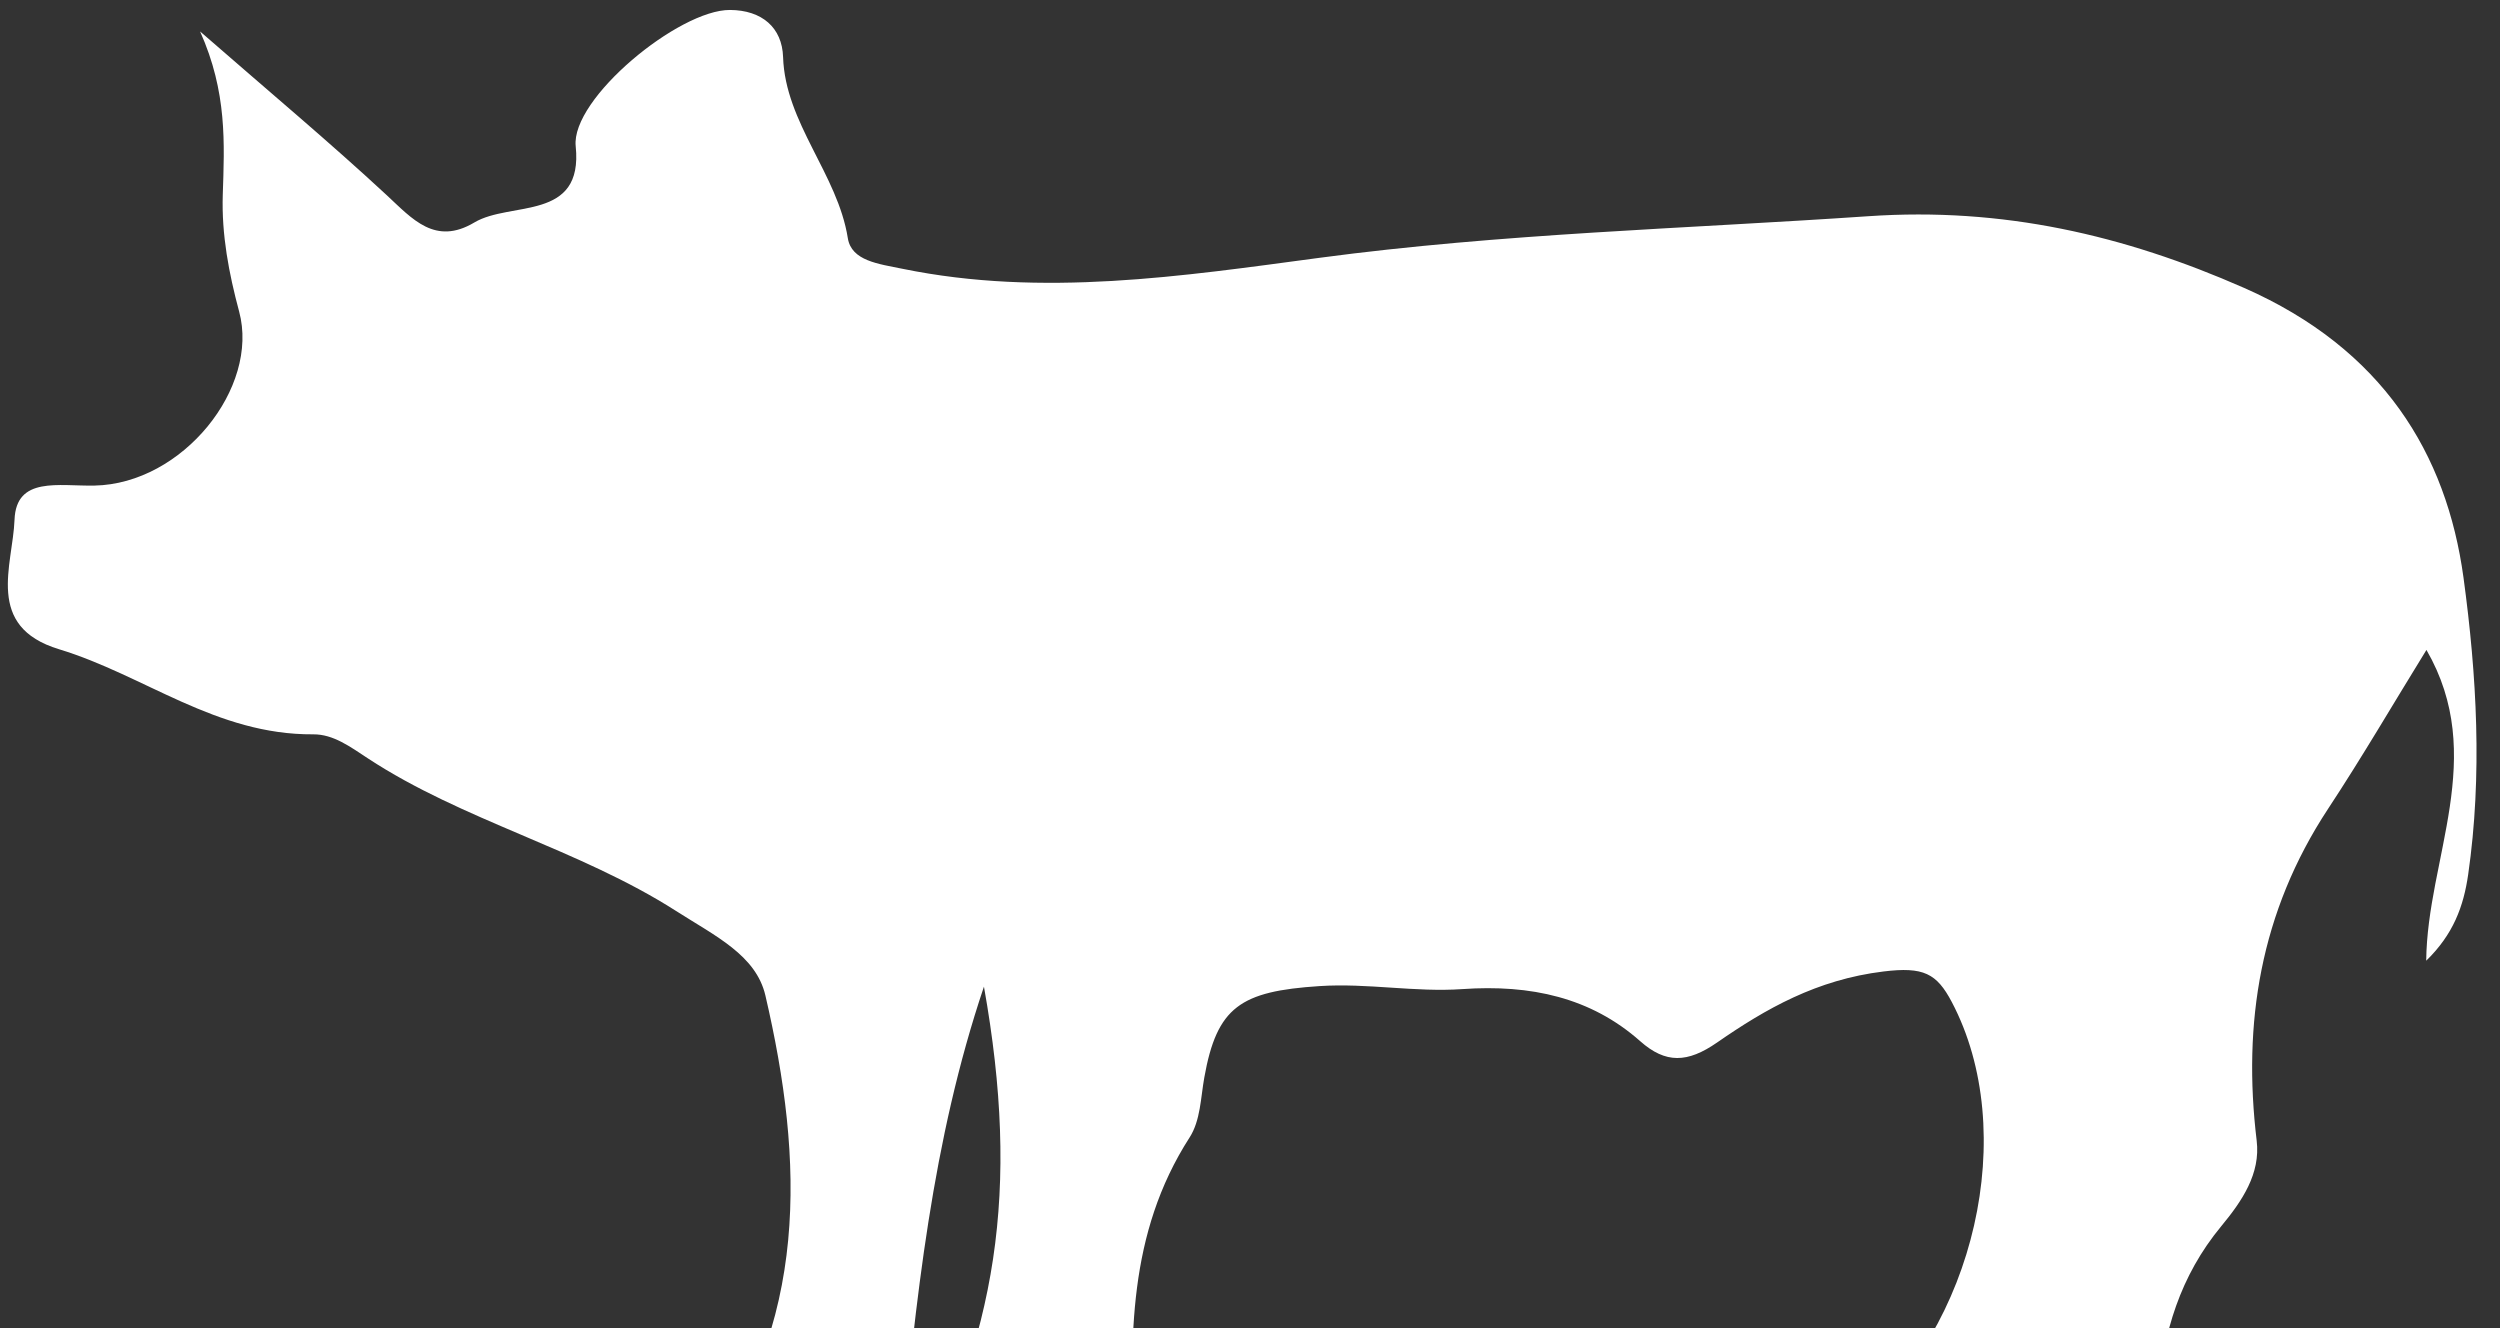 <svg width="64" height="34" viewBox="0 0 64 34" fill="none" xmlns="http://www.w3.org/2000/svg">
<rect x="0" y="0" width="64" height="34" fill="#333333" stroke="none"/>
<path d="M62.111 24.595C62.136 21.966 63.694 19.366 62.117 16.638C61.28 17.994 60.478 19.371 59.598 20.707C57.856 23.353 57.41 26.203 57.771 29.201C57.873 30.046 57.398 30.745 56.864 31.391C55.806 32.671 55.381 34.117 55.245 35.677C55.141 36.858 54.754 37.718 53.616 38.724C52.431 39.775 51.527 39.749 50.292 39.7C49.751 39.678 49.085 39.86 49.378 38.865C49.618 38.056 48.64 38.496 48.241 38.437C47.642 38.348 46.972 38.401 46.72 37.812C46.457 37.196 47.071 36.85 47.488 36.508C50.571 33.983 51.708 28.954 49.965 25.65C49.579 24.919 49.243 24.744 48.217 24.87C46.509 25.079 45.209 25.821 43.958 26.688C43.199 27.214 42.641 27.232 41.99 26.655C40.725 25.534 39.184 25.199 37.436 25.321C36.224 25.406 35.017 25.163 33.781 25.244C31.756 25.376 31.153 25.776 30.83 27.585C30.737 28.104 30.733 28.685 30.453 29.12C28.866 31.59 28.931 34.275 29.021 36.975C29.04 37.574 29.178 38.231 27.997 37.716C27.039 37.298 27.238 38.324 27.005 38.667C26.791 38.98 26.996 39.485 26.253 39.401C25.197 39.282 24.094 39.597 23.079 39.222C22.808 39.121 23.099 38.778 23.227 38.536C25.534 34.202 26.12 30.474 25.189 25.258C23.866 29.189 23.44 33.263 23.034 37.593C22.614 37.134 22.409 36.91 22.069 36.537C21.676 37.314 21.67 38.352 20.888 38.633C20.118 38.91 19.116 38.821 18.241 38.572C17.72 38.423 17.277 38.461 17.871 37.681C20.74 33.908 20.577 29.708 19.594 25.484C19.353 24.452 18.314 23.965 17.306 23.32C14.817 21.73 11.843 21.008 9.416 19.413C8.965 19.117 8.533 18.795 8.02 18.799C5.526 18.816 3.705 17.287 1.51 16.62C-0.397 16.04 0.329 14.47 0.372 13.304C0.414 12.189 1.501 12.449 2.416 12.431C4.675 12.388 6.647 9.926 6.122 7.976C5.859 6.995 5.67 6.01 5.703 4.985C5.745 3.68 5.82 2.361 5.122 0.805C6.912 2.365 8.448 3.65 9.904 5C10.556 5.606 11.141 6.293 12.144 5.695C13.069 5.143 14.938 5.677 14.738 3.744C14.612 2.526 17.381 0.247 18.688 0.255C19.504 0.26 20.023 0.704 20.047 1.462C20.101 3.147 21.445 4.46 21.704 6.096C21.797 6.679 22.488 6.755 23.108 6.882C26.695 7.616 30.269 7.069 33.772 6.601C38.446 5.976 43.142 5.856 47.831 5.535C51.265 5.3 54.368 6.015 57.444 7.368C61 8.932 62.633 11.614 63.066 14.79C63.404 17.278 63.552 19.845 63.185 22.389C63.067 23.207 62.804 23.921 62.109 24.596L62.111 24.595Z" fill="white"/>
</svg>
